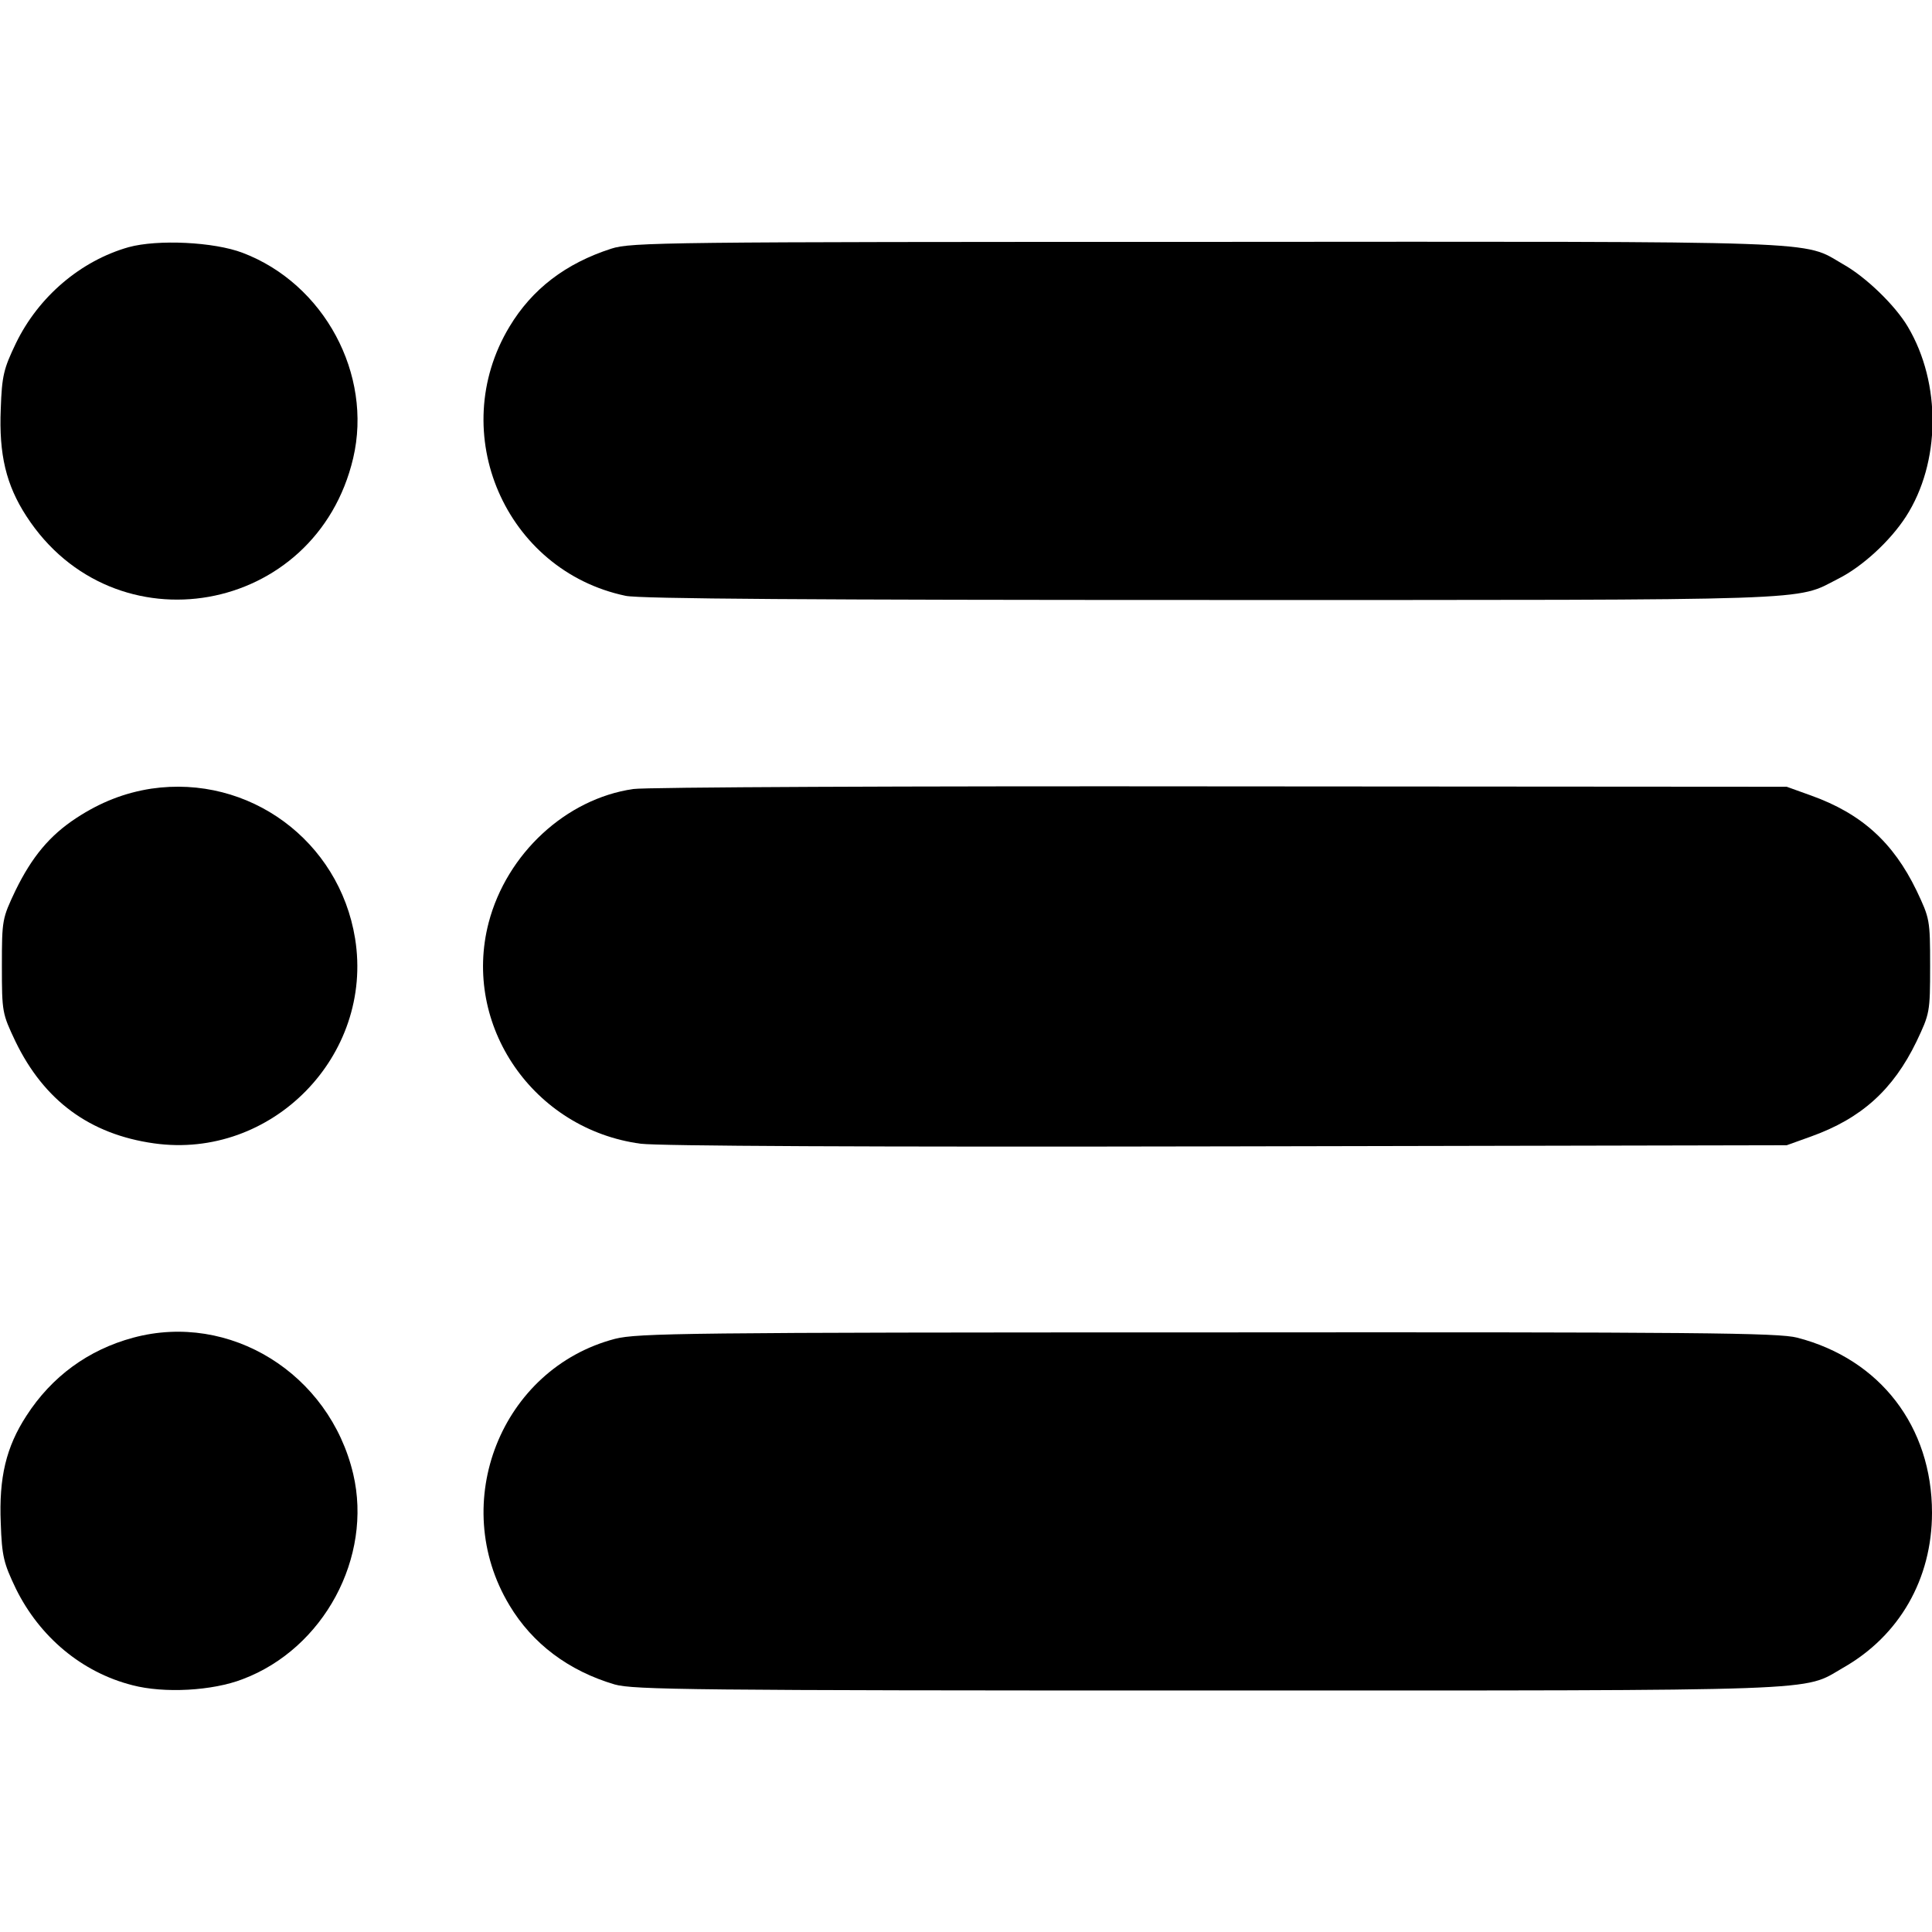<?xml version="1.0" standalone="no"?>
<!DOCTYPE svg PUBLIC "-//W3C//DTD SVG 20010904//EN" "http://www.w3.org/TR/2001/REC-SVG-20010904/DTD/svg10.dtd">
<svg version="1.0" xmlns="http://www.w3.org/2000/svg" width="512pt" height="512pt" viewBox="0 0 512 512" preserveAspectRatio="xMidYMid meet">
    <g transform="translate(0,512) scale(0.1,-0.1)" fill="#000000" stroke="none">
        <path d="M341 4465 c-127 -36 -239 -131 -299 -255 -32 -67 -37 -85 -40 -174
        -5 -120 14 -201 68 -284 232 -358 768 -263 866 154 52 222 -77 462 -293 544
        -76 29 -225 36 -302 15z"/>
        <path d="M1620 4461 c-121 -39 -210 -107 -270 -207 -169 -281 -11 -646 308
        -713 37 -8 496 -11 1550 -11 1631 0 1548 -3 1663 56 64 32 138 100 180 165 92
        143 94 353 5 503 -33 56 -111 132 -172 166 -109 63 -19 60 -1689 59 -1429 0
        -1523 -1 -1575 -18z"/>
        <path d="M401 3030 c-71 -11 -135 -36 -199 -78 -70 -46 -117 -102 -161 -192
        -35 -74 -36 -77 -36 -200 0 -123 1 -126 36 -200 76 -157 197 -246 367 -270
        312 -44 583 232 533 543 -42 259 -281 435 -540 397z"/>
        <path d="M1678 3029 c-178 -26 -335 -171 -383 -354 -71 -273 119 -548 403
        -586 50 -6 592 -9 1557 -7 l1480 3 64 23 c134 48 218 124 280 252 35 74 36 77
        36 200 0 123 -1 126 -36 200 -62 128 -146 204 -280 252 l-64 23 -1500 1 c-825
        1 -1526 -2 -1557 -7z"/>
        <path d="M353 1575 c-119 -32 -216 -103 -283 -207 -54 -83 -73 -164 -68 -284
        3 -89 8 -107 40 -174 63 -128 175 -222 309 -256 84 -22 212 -15 292 16 215 81
        345 323 293 544 -63 266 -327 430 -583 361z"/>
        <path d="M1630 1572 c-302 -79 -443 -435 -280 -706 61 -102 157 -174 279 -210
        49 -14 206 -16 1571 -16 1664 0 1575 -3 1684 60 150 85 236 236 236 411 0 228
        -137 407 -357 464 -50 13 -259 15 -1563 14 -1383 0 -1510 -2 -1570 -17z"/>
    </g>
</svg>
